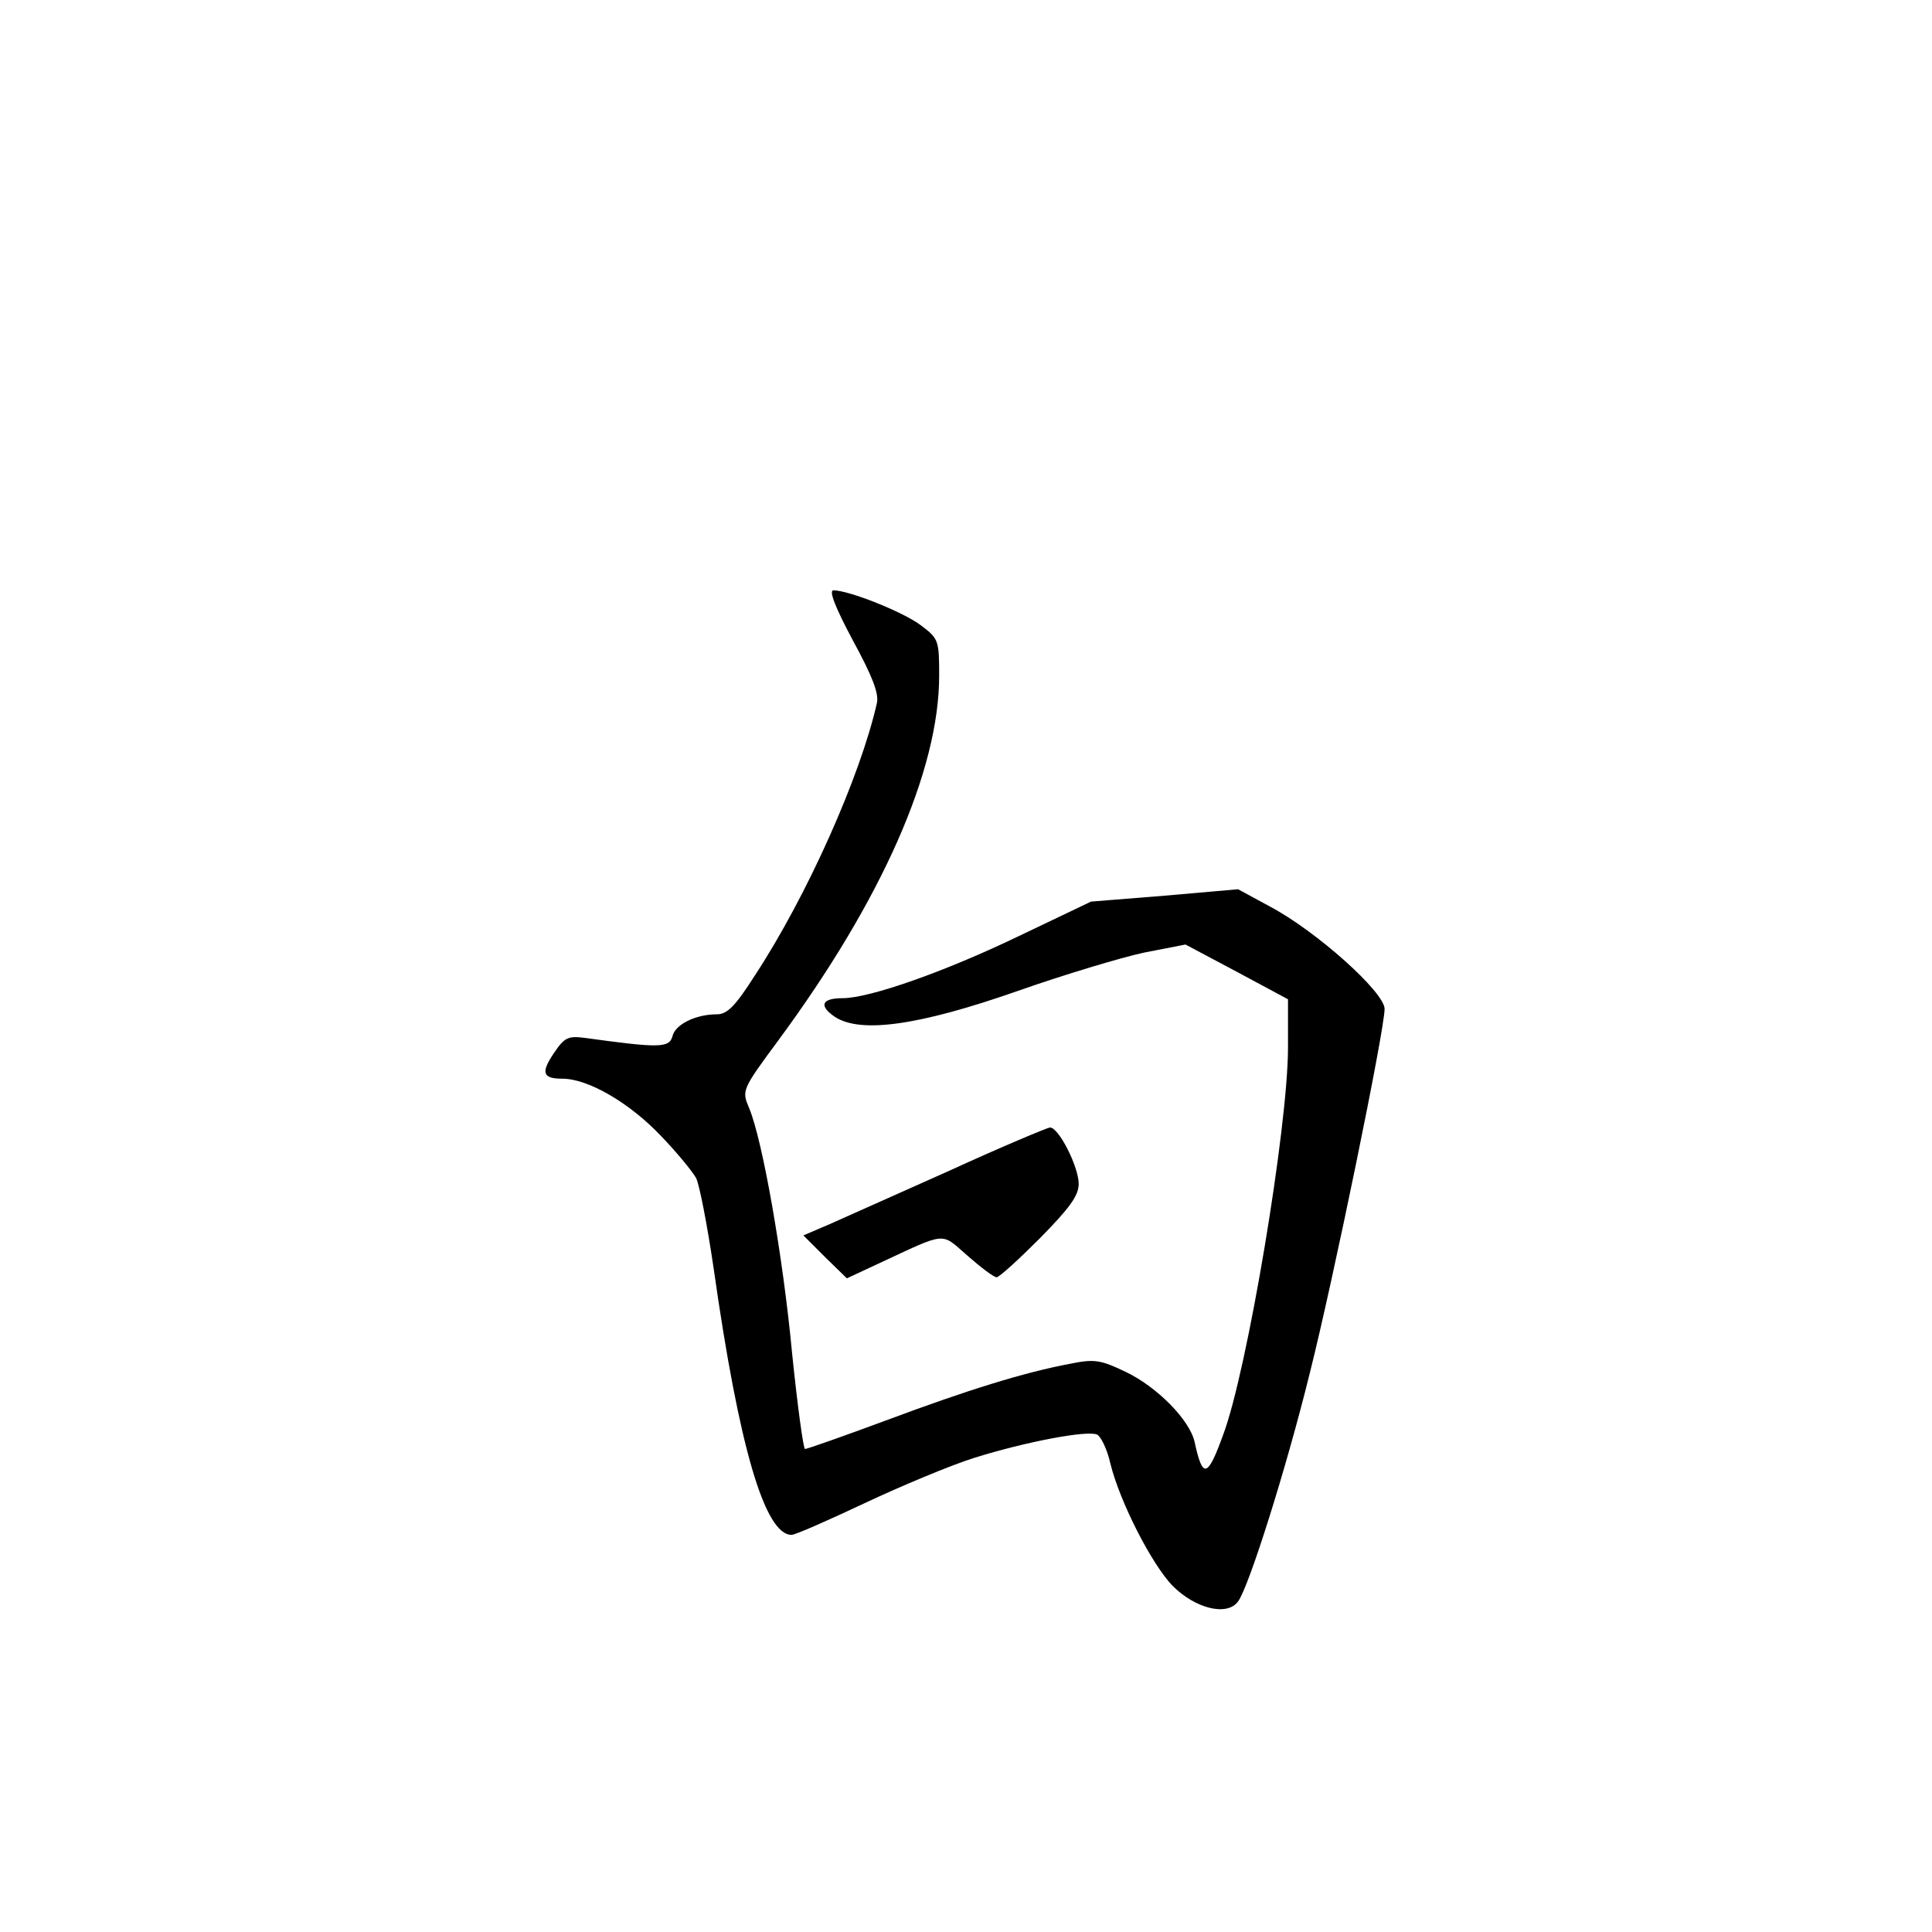 <?xml version="1.0" standalone="no"?>
<!DOCTYPE svg PUBLIC "-//W3C//DTD SVG 20010904//EN"
 "http://www.w3.org/TR/2001/REC-SVG-20010904/DTD/svg10.dtd">
<svg version="1.0" xmlns="http://www.w3.org/2000/svg"
 width="360pt" height="360pt" viewBox="0 0 360 360"
 preserveAspectRatio="xMidYMid meet">
<g transform="translate(0,360) scale(0.1,-0.1)"
fill="#000000" stroke="none">
<path d="M1589 2407 c36 -66 49 -99 45 -117 -31 -137 -130 -359 -227 -507 -37
-58 -52 -73 -71 -73 -40 0 -78 -19 -83 -41 -6 -22 -25 -22 -163 -3 -31 4 -38
1 -57 -27 -26 -38 -22 -49 15 -49 48 0 125 -45 183 -106 31 -32 60 -68 66 -79
6 -11 21 -88 33 -170 47 -331 95 -495 145 -495 7 0 68 27 136 59 68 32 161 71
206 85 93 29 207 51 227 43 7 -3 19 -27 25 -54 18 -73 78 -189 116 -228 43
-43 102 -57 122 -29 20 27 89 245 133 423 44 174 140 642 140 681 0 31 -127
145 -214 191 l-59 32 -137 -12 -137 -11 -134 -64 c-139 -67 -279 -116 -329
-116 -39 0 -45 -14 -14 -35 48 -31 156 -16 339 48 88 31 195 63 237 72 l77 15
96 -51 95 -51 0 -90 c0 -148 -76 -603 -121 -722 -29 -80 -38 -82 -53 -13 -9
41 -70 103 -129 131 -46 22 -58 24 -102 15 -86 -16 -192 -49 -342 -105 -81
-30 -149 -54 -153 -54 -3 0 -14 80 -24 178 -17 181 -55 397 -80 457 -14 33
-14 34 54 126 194 263 300 504 300 680 0 65 -1 69 -33 93 -32 25 -135 66 -164
66 -9 0 3 -31 36 -93z"/>
<path d="M1770 1419 c-96 -43 -197 -88 -224 -100 l-49 -21 40 -40 41 -40 58
27 c131 61 116 59 167 15 25 -22 49 -40 54 -40 5 0 41 33 81 73 55 56 72 79
72 101 0 32 -38 107 -54 105 -6 -1 -90 -36 -186 -80z"/>
</g>
</svg>
